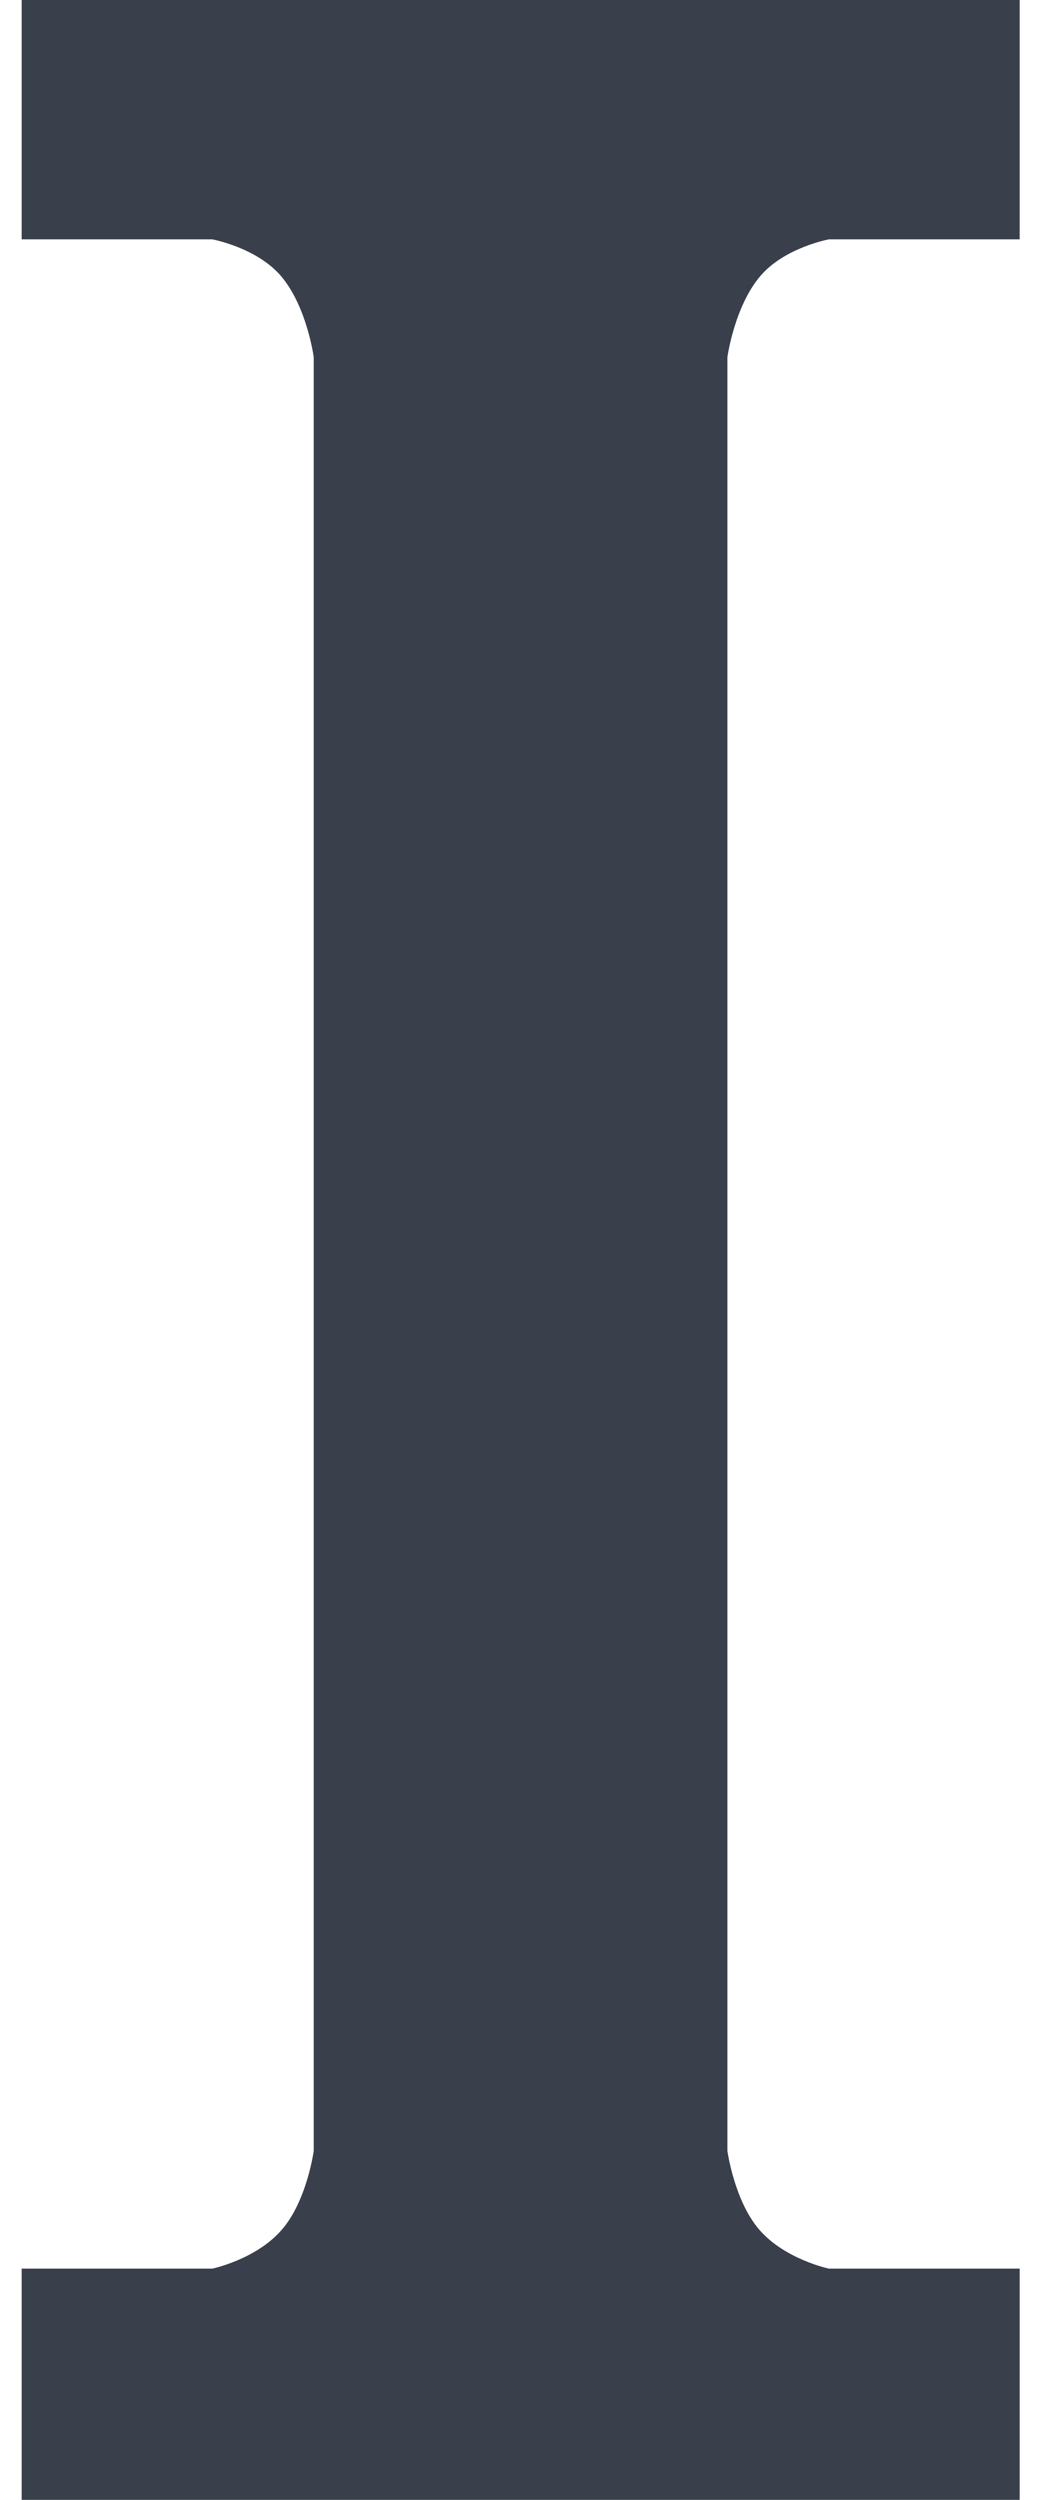 <?xml version="1.0" encoding="utf-8"?>
<!-- Generator: Adobe Illustrator 16.0.4, SVG Export Plug-In . SVG Version: 6.00 Build 0)  -->
<!DOCTYPE svg PUBLIC "-//W3C//DTD SVG 1.1//EN" "http://www.w3.org/Graphics/SVG/1.1/DTD/svg11.dtd">
<svg version="1.1" id="Layer_1" xmlns="http://www.w3.org/2000/svg" xmlns:xlink="http://www.w3.org/1999/xlink" x="0px" y="0px"
	 width="9.969px" height="24px" viewBox="0 0 9.969 24" enable-background="new 0 0 9.969 24" xml:space="preserve">
<g id="_x37_935ec95c421cee6d86eb22ecd123f54">
	<path fill="#39404B" d="M6.986,3.429V20.65c0,0,0.066,0.478,0.306,0.756c0.247,0.286,0.669,0.374,0.669,0.374h1.832V24H5H0.208v-2.22h1.831
		c0,0,0.422-0.088,0.668-0.374c0.241-0.278,0.306-0.756,0.306-0.756V3.429c0,0-0.065-0.489-0.317-0.782
		C2.46,2.375,2.039,2.298,2.039,2.298H0.208V0H5h4.793v2.298H7.961c0,0-0.422,0.077-0.656,0.349C7.053,2.94,6.986,3.429,6.986,3.429
		z"/>
</g>
</svg>
